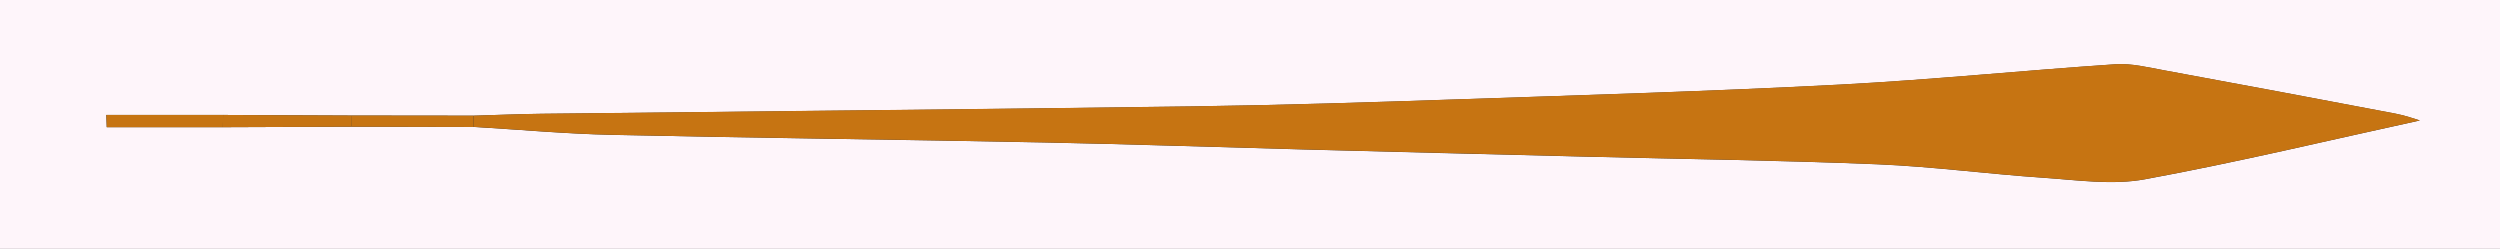 <?xml version="1.0" encoding="utf-8"?>
<!-- Generator: Adobe Illustrator 24.0.1, SVG Export Plug-In . SVG Version: 6.00 Build 0)  -->
<svg version="1.1" id="Calque_1" xmlns="http://www.w3.org/2000/svg" xmlns:xlink="http://www.w3.org/1999/xlink" x="0px" y="0px"
	 viewBox="0 0 348.86 34.73" style="enable-background:new 0 0 348.86 34.73;" xml:space="preserve">
<rect x="0" y="0" width="348.86" height="34.73" fill="#333333" stroke="none"/>
<style type="text/css">
	.st0{fill:#FEF5FA;}
	.st1{fill:#C67412;}
</style>
<g>
	<g>
		<path class="st0" d="M0,34.73C0,23.14,0,11.64,0,0c116.24,0,232.48,0,348.86,0c0,11.44,0,23.01,0,34.73
			C232.76,34.73,116.51,34.73,0,34.73z M31.09,17.75c6-0.02,11.99-0.04,17.99-0.07c5.66,0.01,11.32,0.02,16.97,0.03
			c6.44,0.38,12.87,0.97,19.31,1.11c20.09,0.44,40.18,0.66,60.27,1.06c12.1,0.24,24.2,0.66,36.3,0.98c13.1,0.35,26.2,0.68,39.29,1
			c13.6,0.34,27.21,0.51,40.8,1.07c7.72,0.32,15.42,1.36,23.14,1.88c4.71,0.32,9.6,1.05,14.15,0.21c13-2.39,25.87-5.49,38.37-8.21
			c-0.66-0.19-2.01-0.69-3.4-0.95c-10.76-2.05-21.53-4.07-32.31-6.05c-2.24-0.41-4.55-0.99-6.78-0.84
			c-12.83,0.86-25.63,2.17-38.46,2.84c-17.69,0.92-35.4,1.45-53.11,2.05c-12.43,0.42-24.86,0.82-37.29,0.99
			c-30.25,0.42-60.51,0.69-90.76,1.03c-3.16,0.04-6.32,0.17-9.48,0.26c-5.66-0.01-11.32-0.01-16.98-0.02
			c-5.99-0.03-11.98-0.05-17.97-0.08c-5.44,0-10.87,0-16.31,0c0.02,0.57,0.04,1.14,0.06,1.71C20.29,17.75,25.69,17.75,31.09,17.75z"
			/>
		<path class="st1" d="M66.09,16.14c3.16-0.09,6.32-0.23,9.48-0.27c30.25-0.35,60.51-0.62,90.76-1.03
			c12.43-0.17,24.87-0.57,37.29-0.99c17.7-0.6,35.42-1.13,53.11-2.05c12.83-0.67,25.63-1.98,38.46-2.84
			c2.23-0.15,4.54,0.43,6.78,0.84c10.78,1.98,21.55,4.01,32.31,6.05c1.39,0.26,2.74,0.76,3.4,0.95c-12.5,2.73-25.37,5.82-38.37,8.21
			c-4.55,0.84-9.44,0.11-14.15-0.21c-7.72-0.52-15.41-1.56-23.14-1.88c-13.59-0.56-27.2-0.73-40.8-1.07
			c-13.1-0.33-26.2-0.66-39.29-1c-12.1-0.32-24.2-0.74-36.3-0.98c-20.09-0.4-40.18-0.62-60.27-1.06
			c-6.44-0.14-12.87-0.73-19.31-1.11C66.07,17.19,66.08,16.66,66.09,16.14z"/>
		<path class="st1" d="M49.08,17.68c-6,0.02-11.99,0.04-17.99,0.07c0.01-0.57,0.03-1.14,0.04-1.71c5.99,0.03,11.98,0.05,17.97,0.08
			C49.1,16.64,49.09,17.16,49.08,17.68z"/>
		<path class="st1" d="M49.08,17.68c0.01-0.52,0.02-1.04,0.02-1.56c5.66,0.01,11.32,0.01,16.98,0.02c-0.01,0.53-0.02,1.05-0.04,1.58
			C60.4,17.7,54.74,17.69,49.08,17.68z"/>
		<path class="st1" d="M31.14,16.04c-0.01,0.57-0.03,1.14-0.04,1.71c-5.4,0-10.8,0-16.2,0c-0.02-0.57-0.04-1.14-0.06-1.71
			C20.26,16.04,25.7,16.04,31.14,16.04z"/>
	</g>
</g>
</svg>
